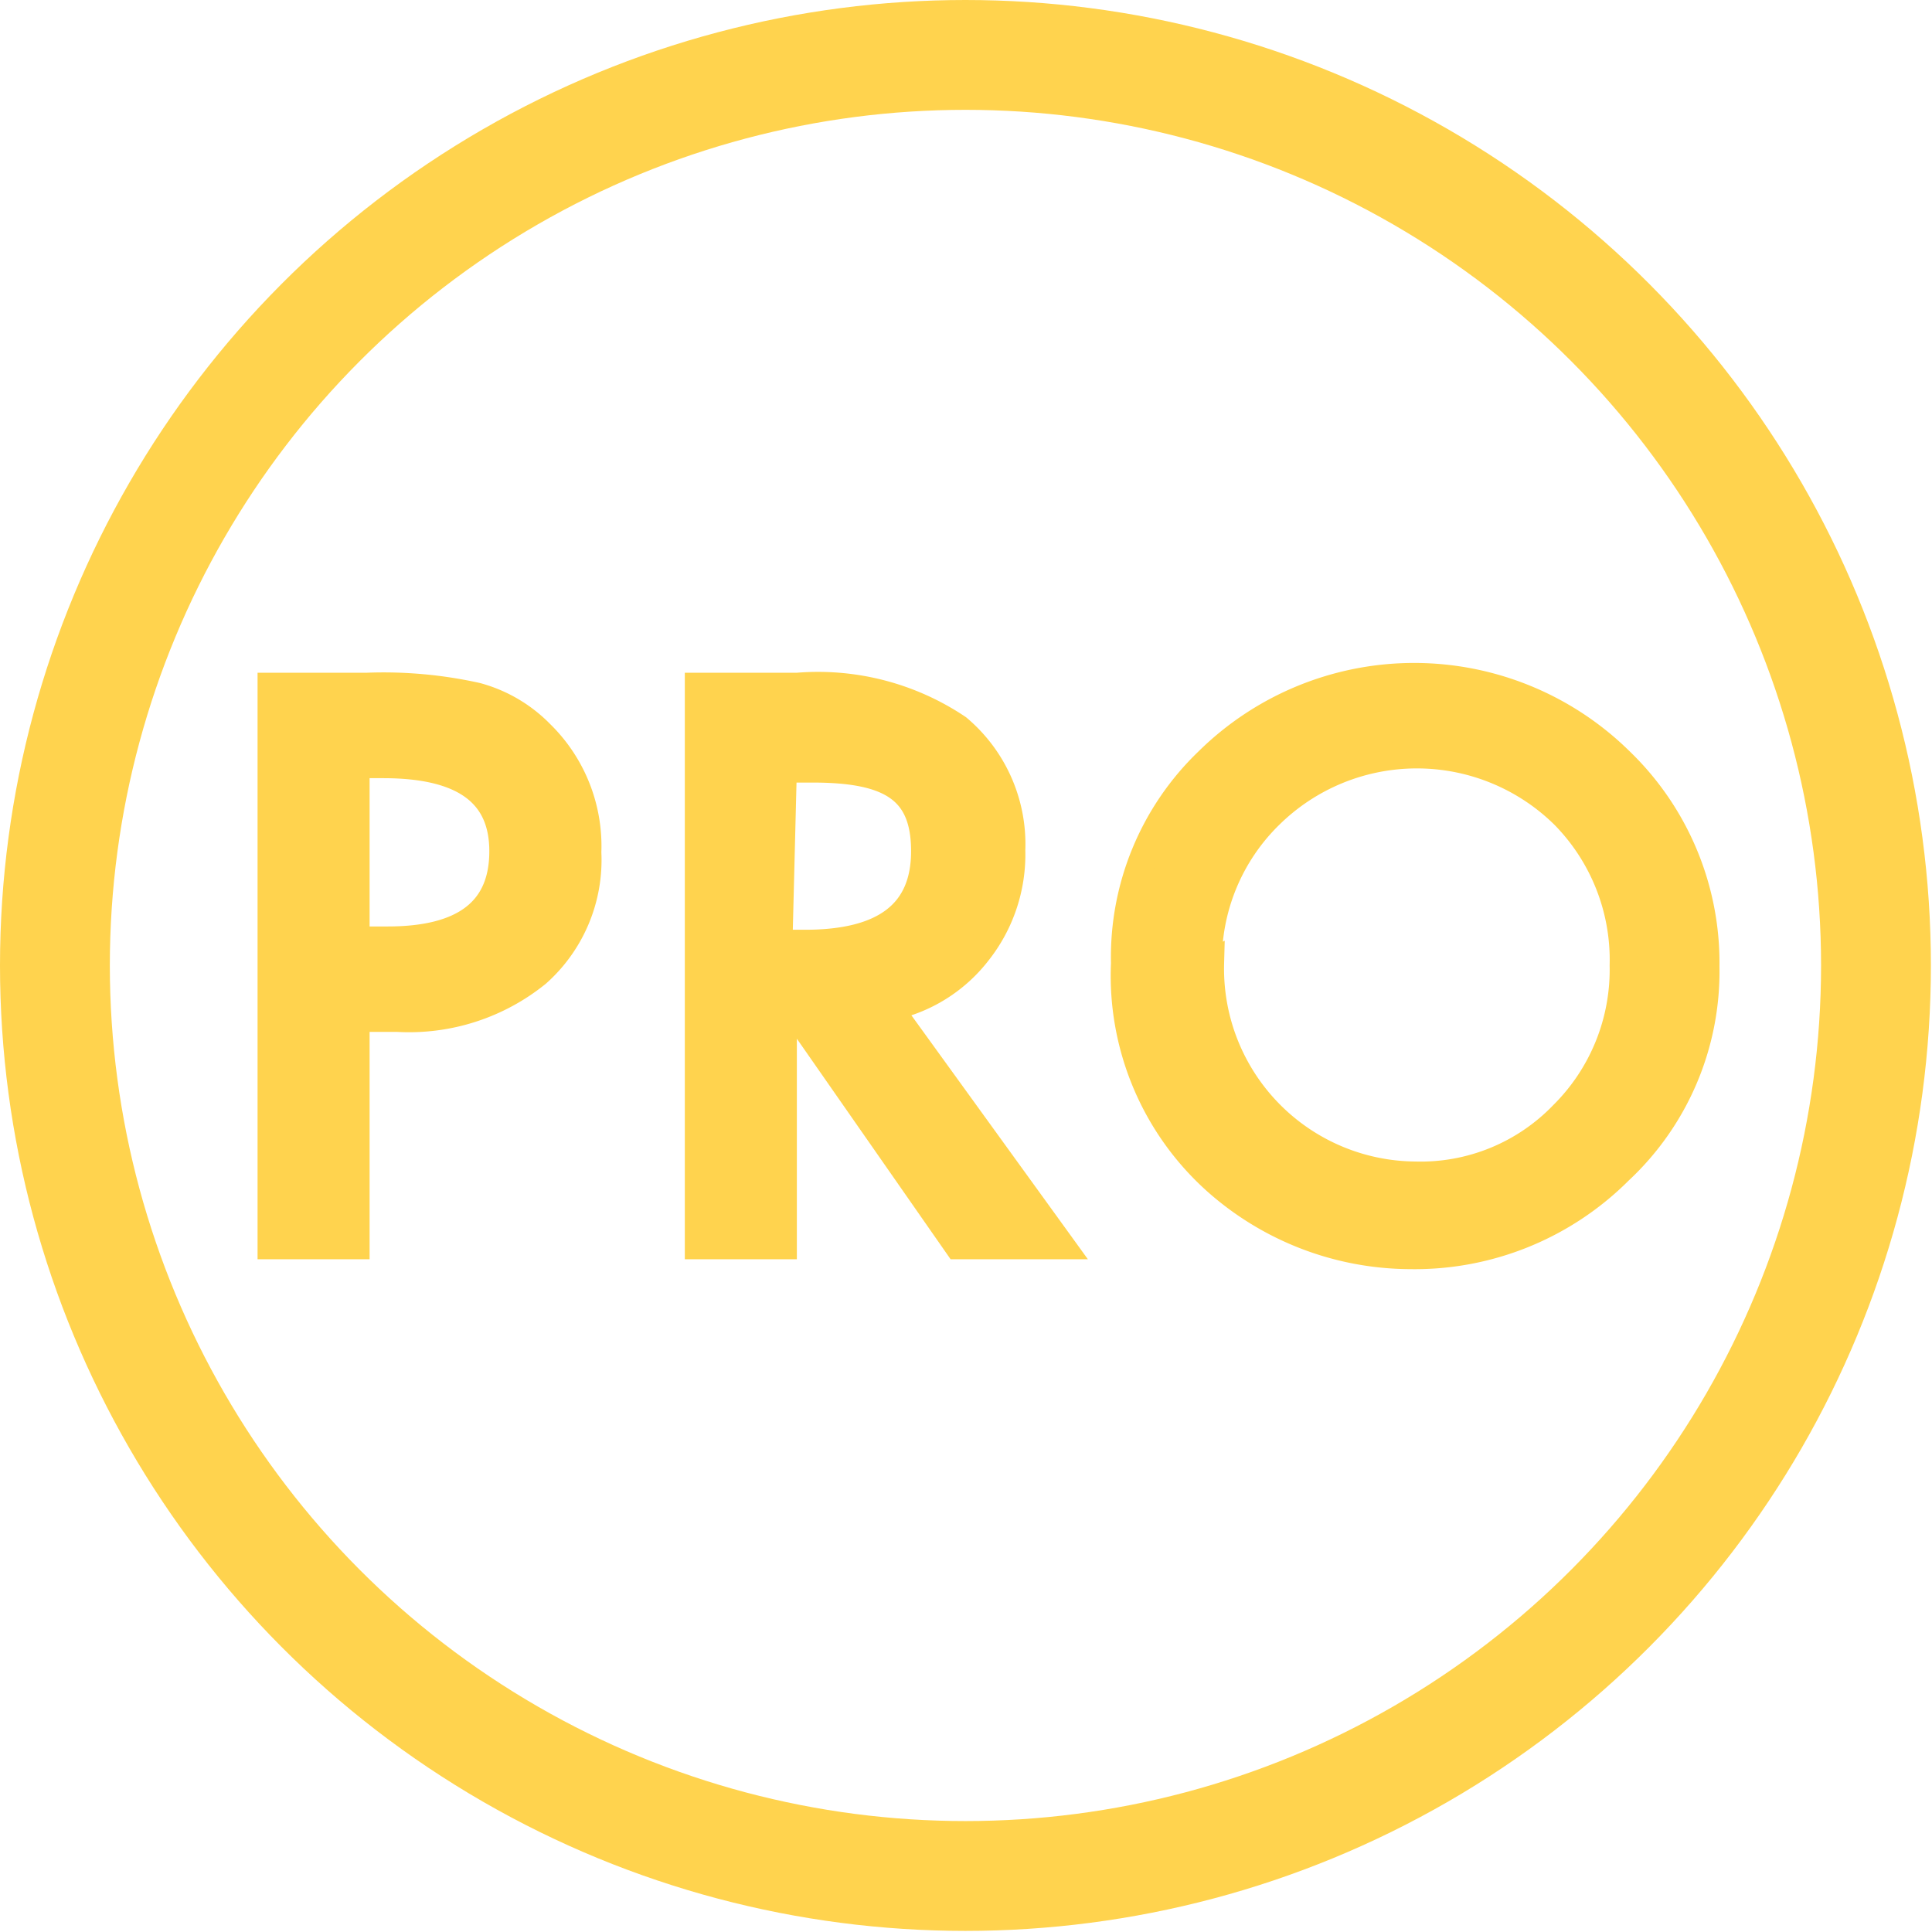 <svg xmlns="http://www.w3.org/2000/svg" viewBox="0 0 17.59 17.59"><defs><style>.cls-1{fill:none;}.cls-1,.cls-2{stroke:#ffd34e;stroke-miterlimit:10;}.cls-2{fill:#ffd34e;stroke-width:0.25px;}</style></defs><title>pro</title><g id="Layer_2" data-name="Layer 2"><g id="popup"><circle class="cls-1" cx="8.79" cy="8.79" r="8.29"/><path class="cls-2" d="M3.24,9.27v2.07H2.47V6.25h.87a3.91,3.91,0,0,1,1,.09,1.28,1.28,0,0,1,.58.34,1.43,1.43,0,0,1,.43,1.08,1.38,1.38,0,0,1-.46,1.1,1.85,1.85,0,0,1-1.27.41Zm0-.71h.29q1.05,0,1.05-.81c0-.53-.36-.79-1.09-.79H3.24Z"/><path class="cls-2" d="M8.09,9.17l1.57,2.17H8.72L7.27,9.26H7.13v2.08H6.36V6.25h.9a2.28,2.28,0,0,1,1.46.38,1.38,1.38,0,0,1,.49,1.11,1.43,1.43,0,0,1-.31.93A1.36,1.36,0,0,1,8.09,9.17Zm-1-.58h.24c.73,0,1.09-.28,1.09-.84S8.11,7,7.4,7H7.13Z"/><path class="cls-2" d="M10.24,8.77A2.47,2.47,0,0,1,11,6.93a2.67,2.67,0,0,1,3.75,0,2.55,2.55,0,0,1,.78,1.87,2.48,2.48,0,0,1-.79,1.86,2.63,2.63,0,0,1-1.9.77,2.67,2.67,0,0,1-1.77-.68A2.51,2.51,0,0,1,10.24,8.77Zm.78,0a1.88,1.88,0,0,0,1.86,1.93,1.8,1.8,0,0,0,1.35-.55,1.86,1.86,0,0,0,.55-1.36,1.88,1.88,0,0,0-.54-1.37,1.91,1.91,0,0,0-2.68,0A1.86,1.86,0,0,0,11,8.78Z"/></g></g></svg>